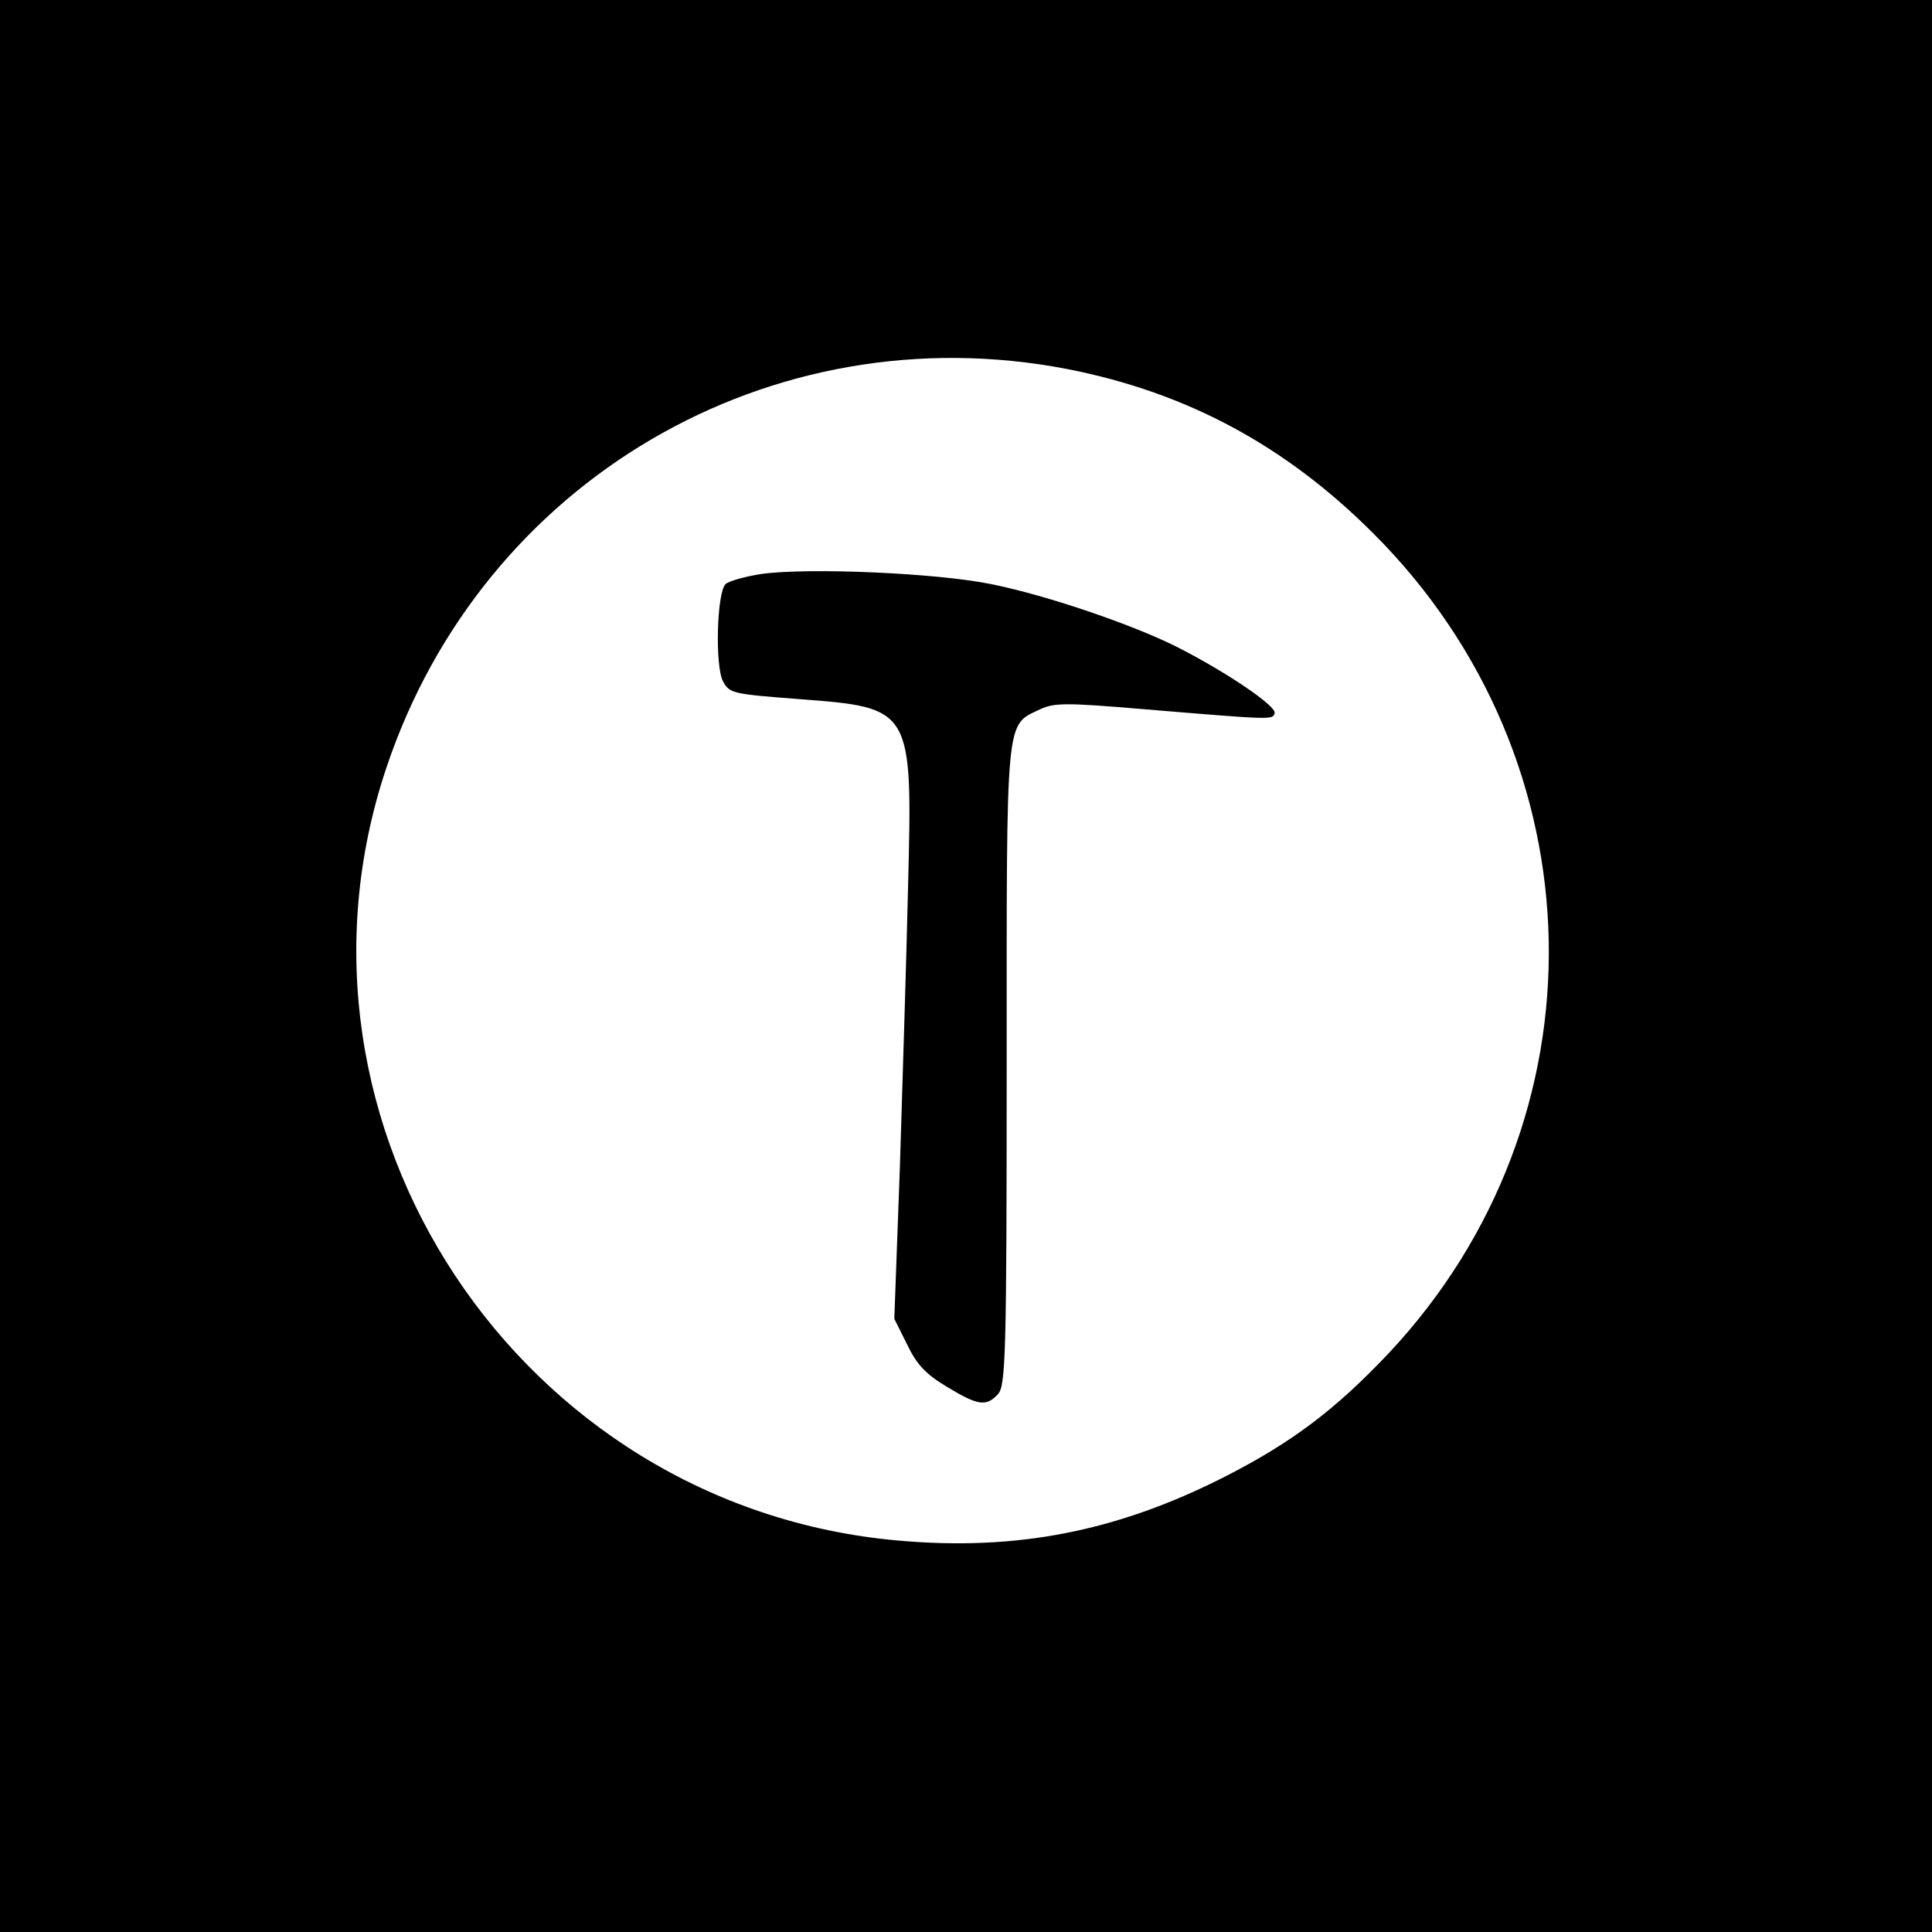 <?xml version="1.0" standalone="no"?>
<!DOCTYPE svg PUBLIC "-//W3C//DTD SVG 20010904//EN"
 "http://www.w3.org/TR/2001/REC-SVG-20010904/DTD/svg10.dtd">
<svg version="1.0" xmlns="http://www.w3.org/2000/svg"
 width="380pt" height="380pt" viewBox="0 0 380 380"
 preserveAspectRatio="xMidYMid meet">
<g transform="translate(0,380) scale(0.1,-0.1)"
fill="#000000" stroke="none">
<path d="M0 1900 l0 -1900 1900 0 1900 0 0 1900 0 1900 -1900 0 -1900 0 0
-1900z m2100 1174 c234 -46 428 -150 601 -323 448 -447 462 -1152 31 -1612
-105 -111 -189 -175 -322 -243 -212 -108 -410 -147 -644 -126 -745 66 -1242
817 -1006 1520 189 565 756 897 1340 784z"/>
<path d="M1497 2671 c-32 -5 -64 -14 -70 -20 -17 -17 -21 -160 -5 -191 13 -24
19 -25 149 -35 224 -17 224 -17 215 -370 -3 -137 -11 -385 -16 -549 l-11 -300
25 -50 c19 -40 37 -59 79 -84 61 -37 77 -39 100 -14 15 17 17 76 17 646 0 697
-3 668 66 701 28 13 51 13 205 0 252 -21 252 -21 256 -8 5 14 -98 83 -193 131
-88 44 -255 101 -364 123 -107 22 -360 33 -453 20z"/>
</g>
</svg>
